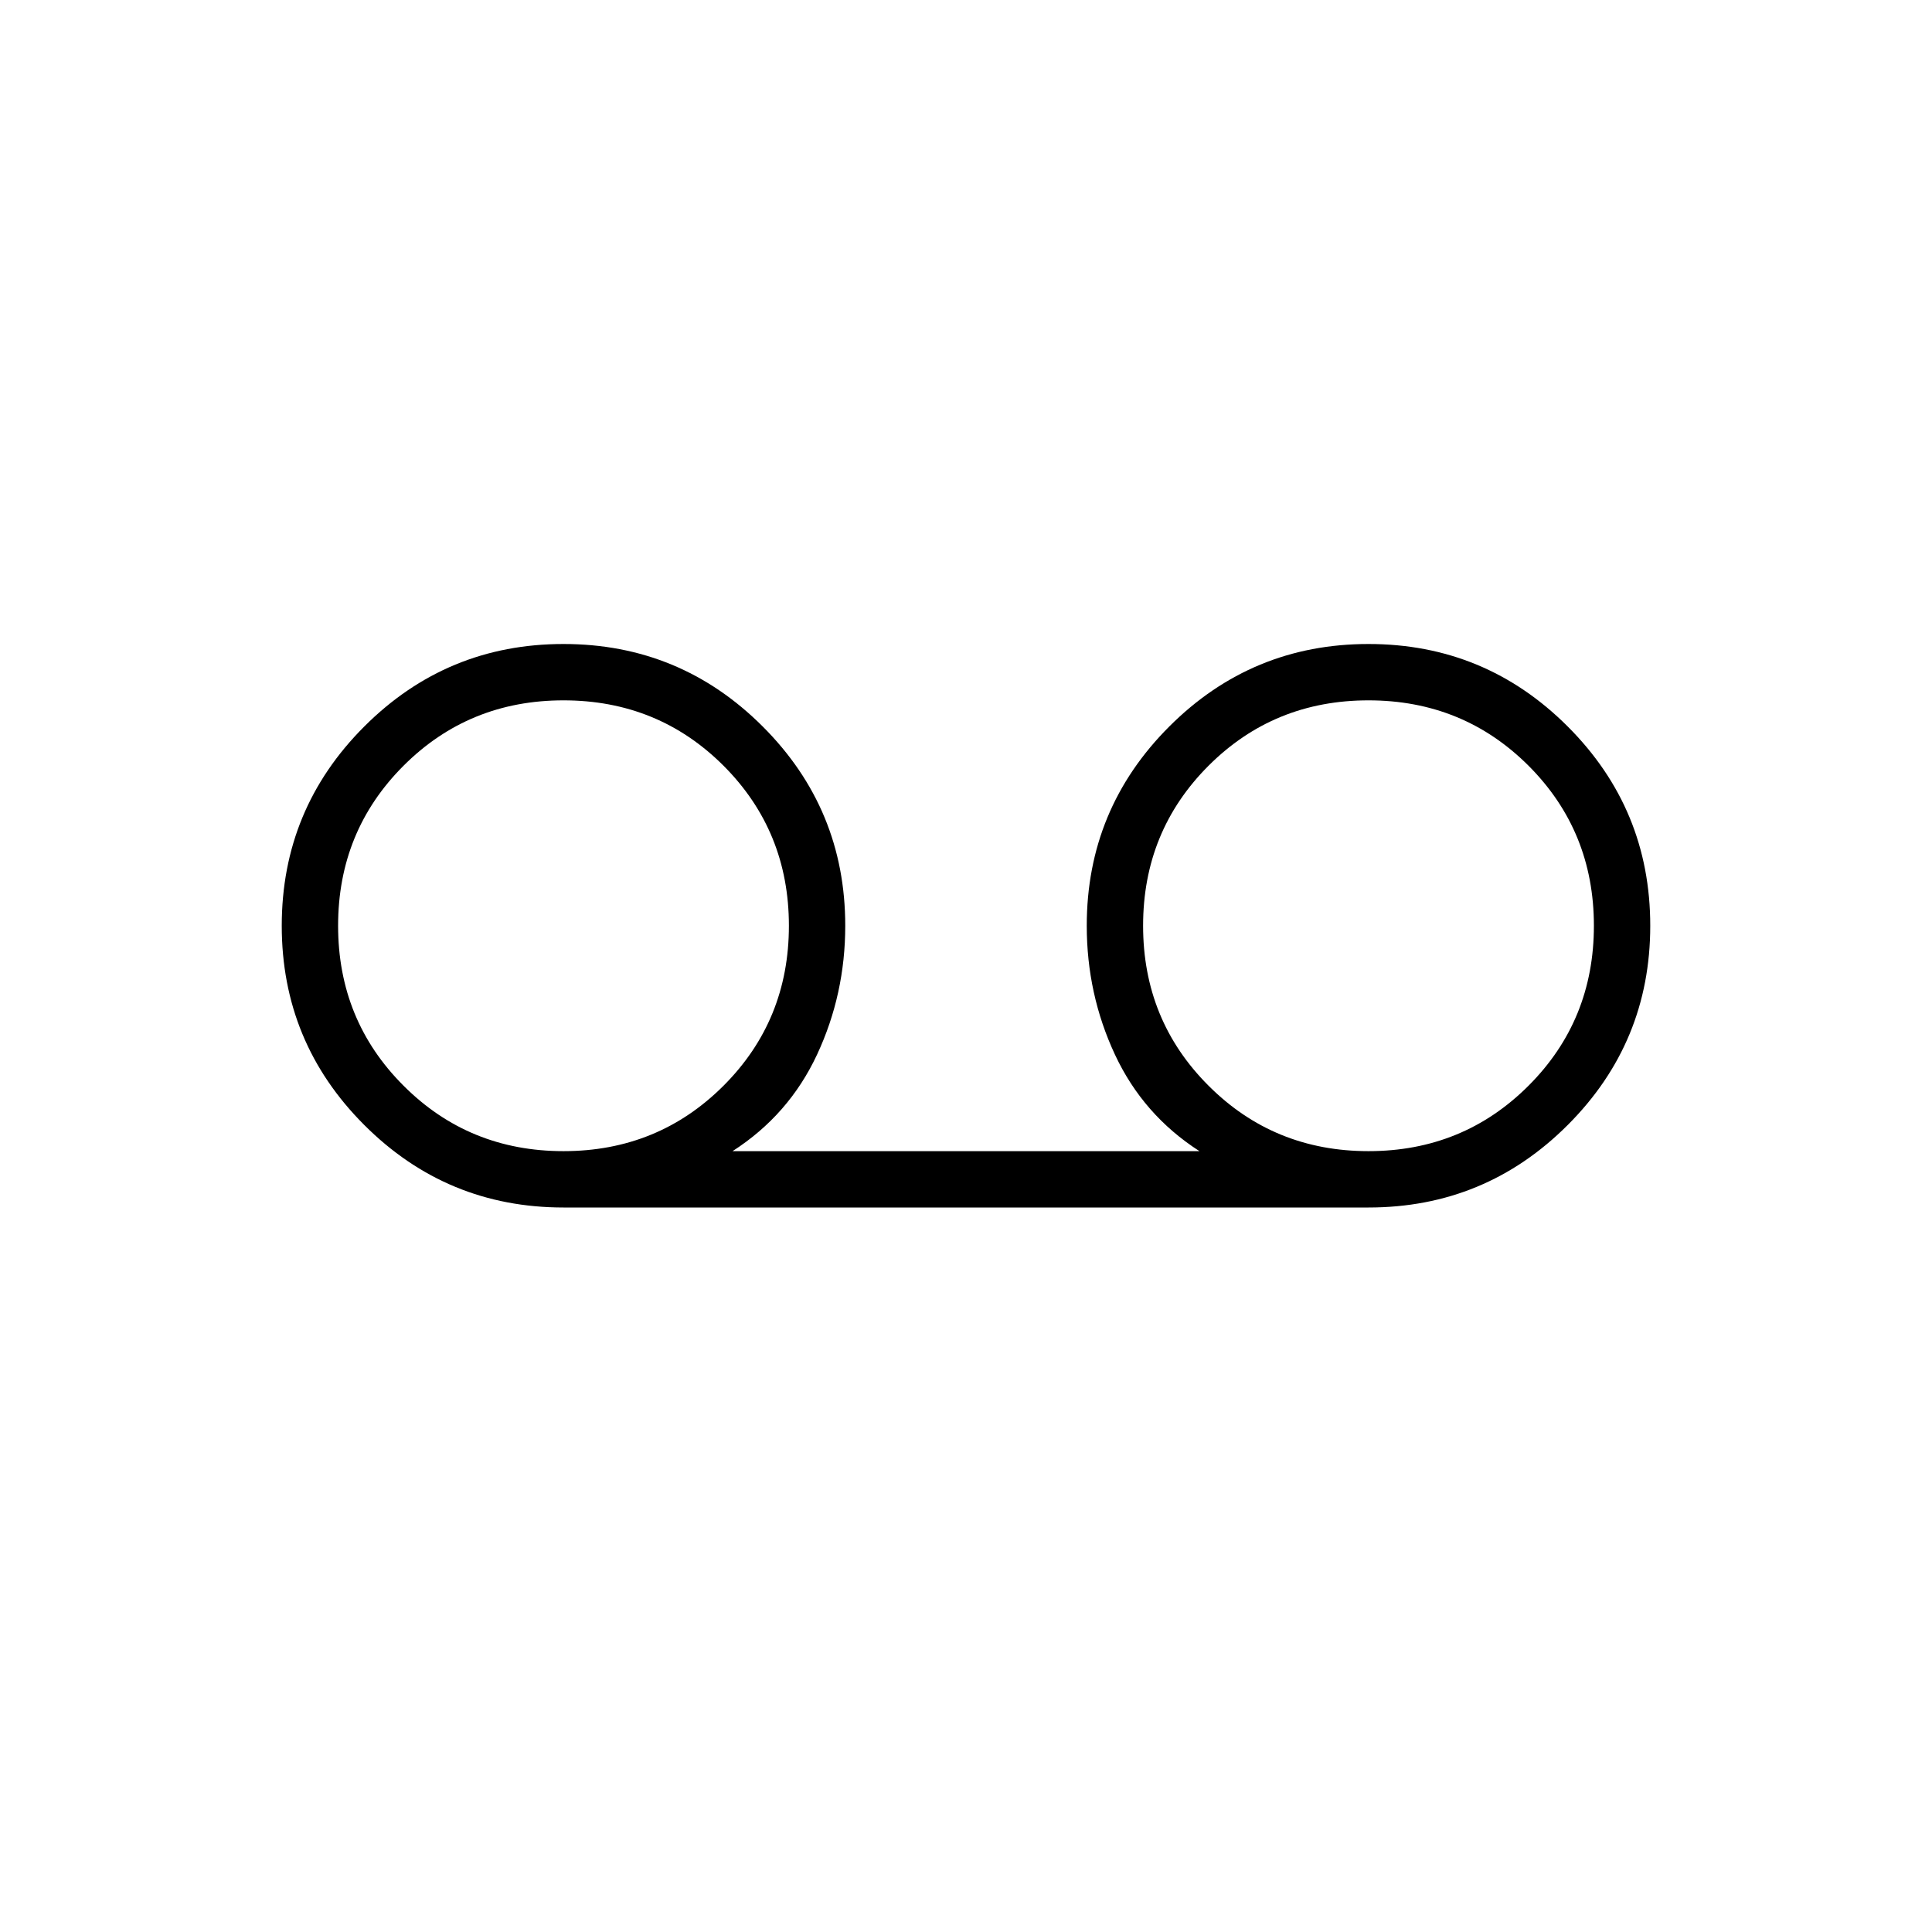 <svg xmlns="http://www.w3.org/2000/svg" height="24" width="24"><path d="M7 15q-1.45 0-2.475-1.025Q3.5 12.95 3.5 11.5q0-1.45 1.025-2.475Q5.55 8 7 8q1.45 0 2.475 1.025Q10.5 10.05 10.5 11.5q0 .85-.35 1.6-.35.75-1.05 1.2h5.8q-.7-.45-1.05-1.2-.35-.75-.35-1.6 0-1.45 1.025-2.475Q15.55 8 17 8q1.45 0 2.475 1.025Q20.5 10.05 20.5 11.5q0 1.45-1.025 2.475Q18.45 15 17 15Zm0-.7q1.175 0 1.988-.813.812-.812.812-1.987t-.812-1.988Q8.175 8.7 7 8.7t-1.987.812Q4.2 10.325 4.2 11.5t.813 1.987Q5.825 14.3 7 14.3Zm10 0q1.175 0 1.988-.813.812-.812.812-1.987t-.812-1.988Q18.175 8.7 17 8.7t-1.987.812q-.813.813-.813 1.988t.813 1.987q.812.813 1.987.813ZM7 11.5Zm10 0Z"/></svg>
